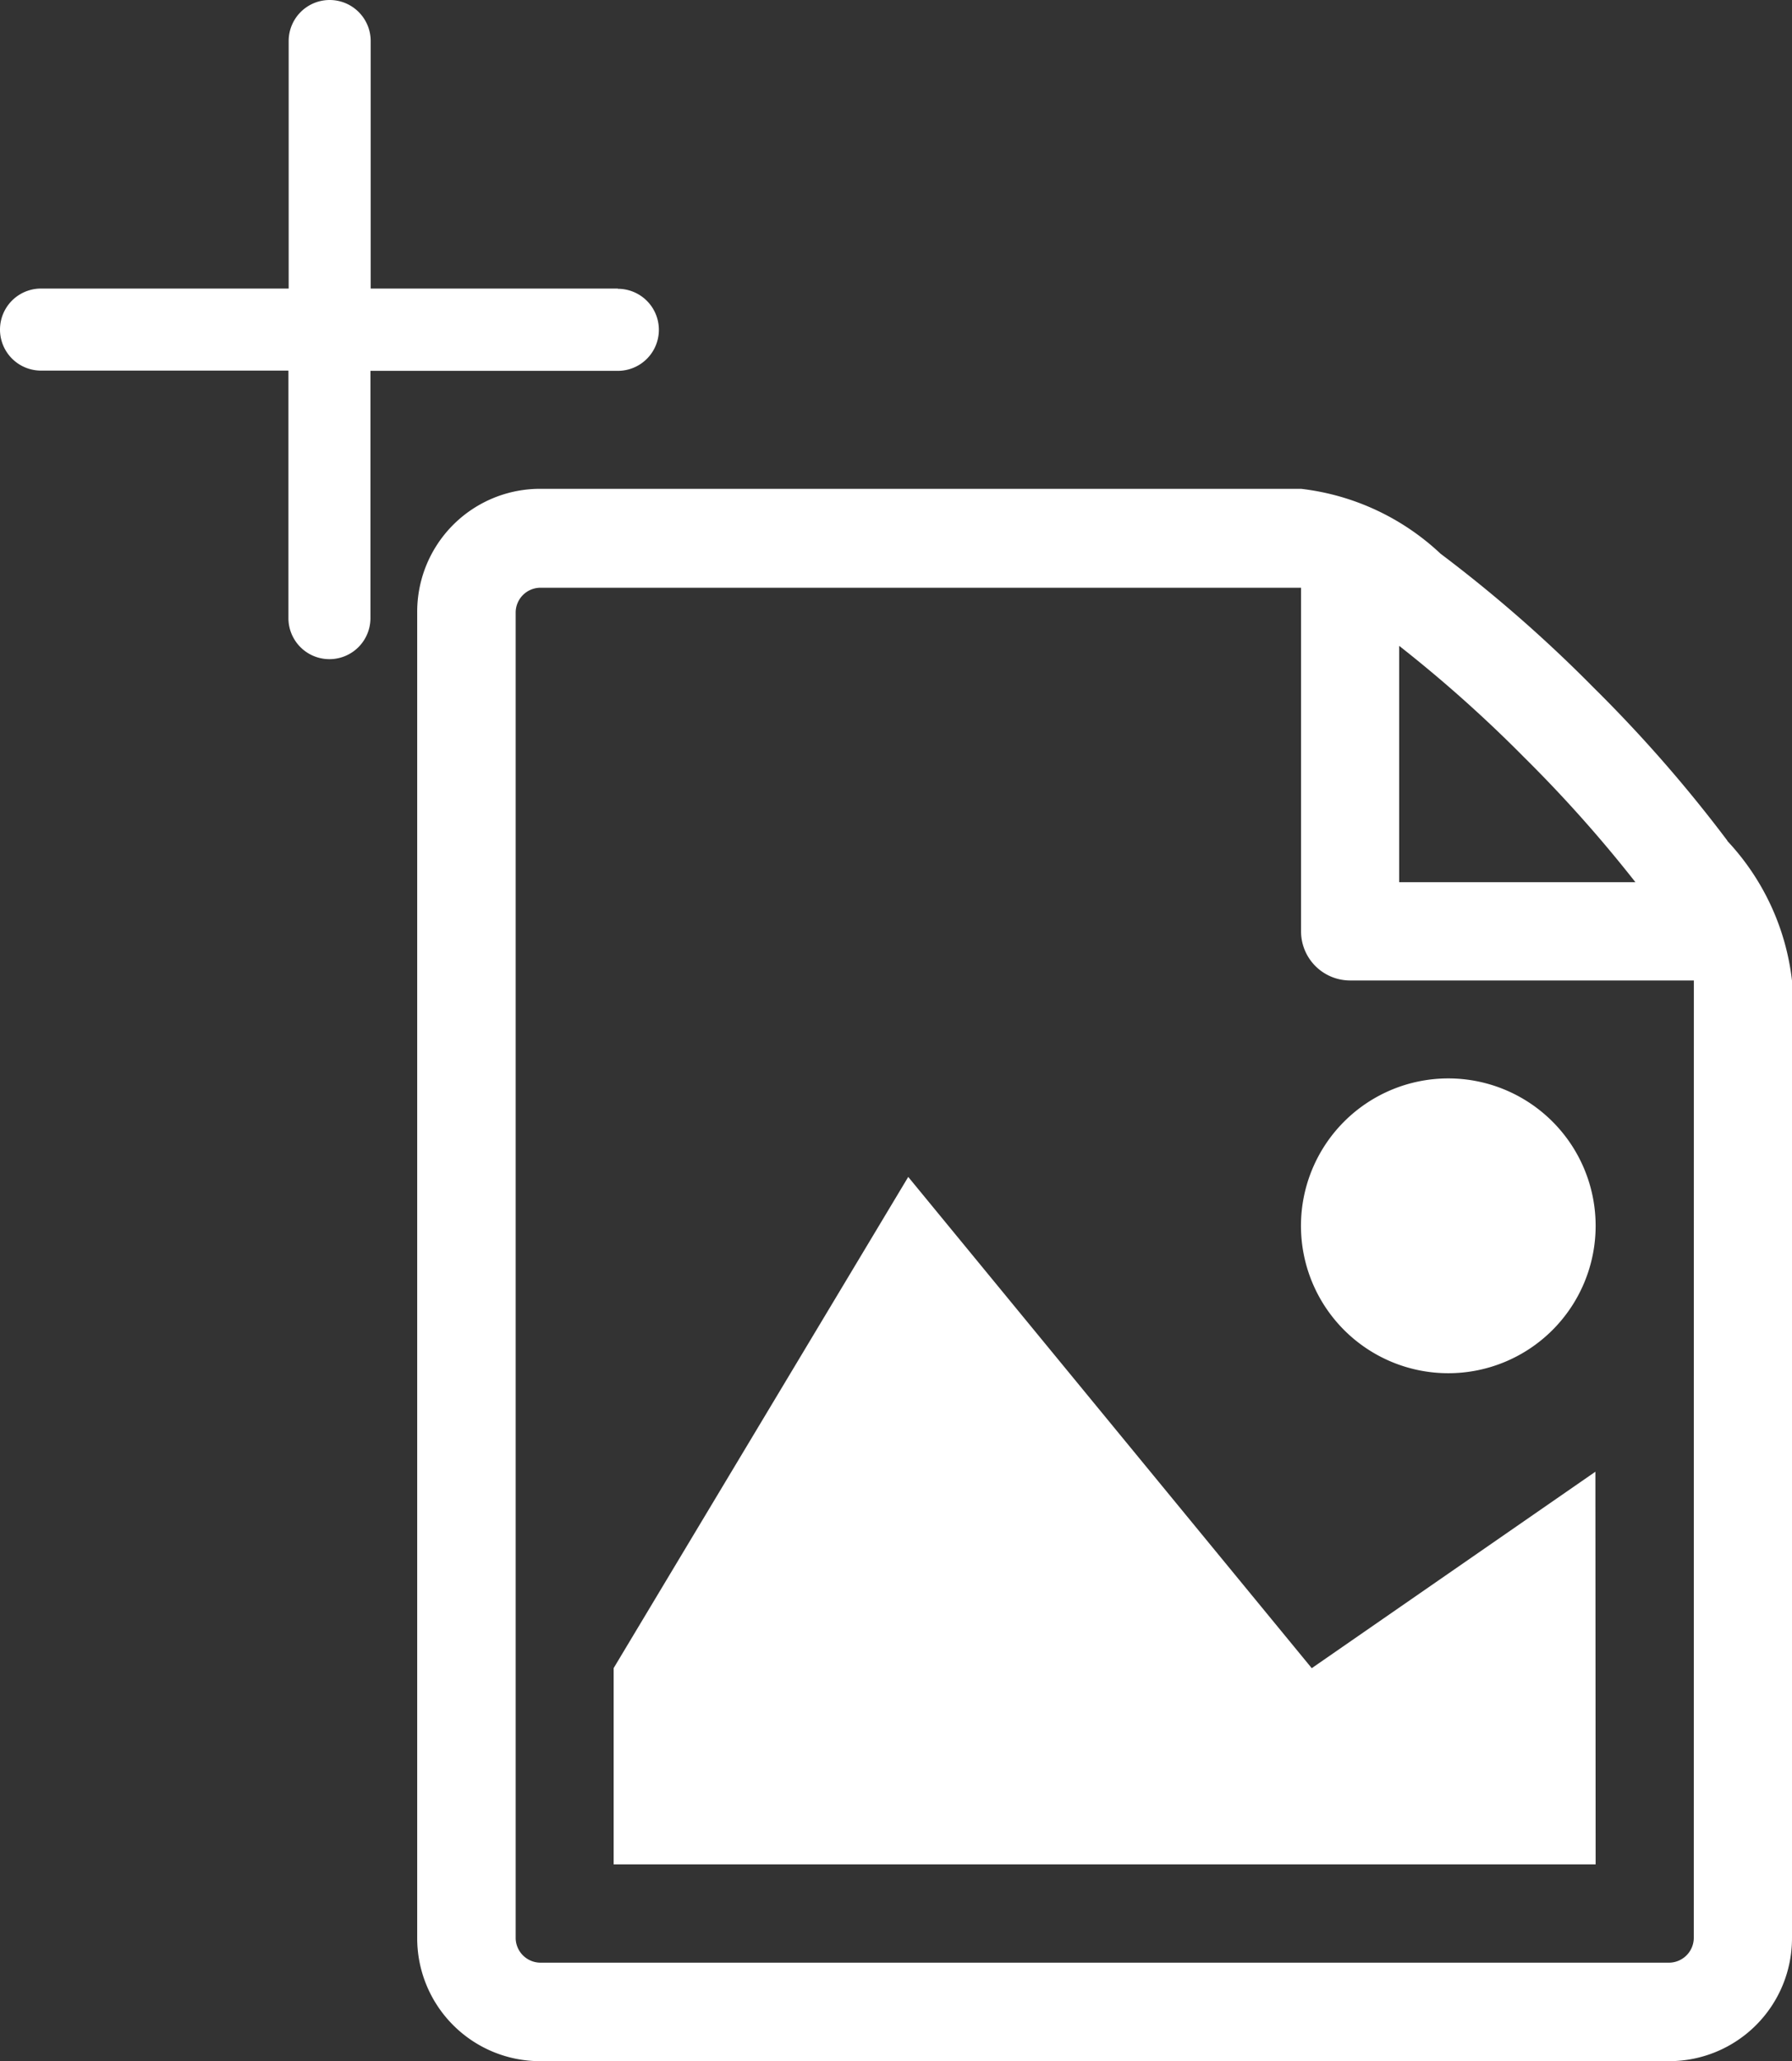 <svg xmlns="http://www.w3.org/2000/svg" width="22.112" height="25.422" viewBox="0 0 22.112 25.422">
  <rect x="0" y="0" width="22.112" height="25.422" fill="#333333" stroke="none"/>
  <g id="Groupe_38" data-name="Groupe 38" transform="translate(-203.598 -470.951)">
    <path id="Icon_metro-file-picture" data-name="Icon metro-file-picture" d="M17.665,18.3H5.548V15.879L9.183,9.821l4.979,6.059,3.5-2.423Zm0-7.876a1.818,1.818,0,1,1-1.818-1.818A1.818,1.818,0,0,1,17.665,10.427Zm1.625-4.751a17.167,17.167,0,0,0-1.651-1.888,17.171,17.171,0,0,0-1.888-1.651,3.02,3.02,0,0,0-1.721-.8H4.639A1.516,1.516,0,0,0,3.124,2.854V19.212a1.516,1.516,0,0,0,1.515,1.515H18.573a1.516,1.516,0,0,0,1.515-1.515V7.4A3.02,3.02,0,0,0,19.289,5.676ZM16.782,4.645a16.526,16.526,0,0,1,1.374,1.541H15.241V3.271a16.508,16.508,0,0,1,1.541,1.374Zm2.094,14.567a.307.307,0,0,1-.3.3H4.639a.307.307,0,0,1-.3-.3V2.854a.307.307,0,0,1,.3-.3H14.03V6.792a.606.606,0,0,0,.606.606h4.241Z" transform="translate(205.622 475.646)" fill="#fff"/>
    <path id="Icon_ionic-ios-add" data-name="Icon ionic-ios-add" d="M13.85,9.785H10.8V6.732a.506.506,0,0,0-1.012,0V9.785H6.732a.506.506,0,0,0,0,1.012H9.785V13.85a.506.506,0,0,0,1.012,0V10.8H13.85a.506.506,0,1,0,0-1.012Z" transform="translate(197.372 464.725)" fill="#fff"/>
  </g>
</svg>
